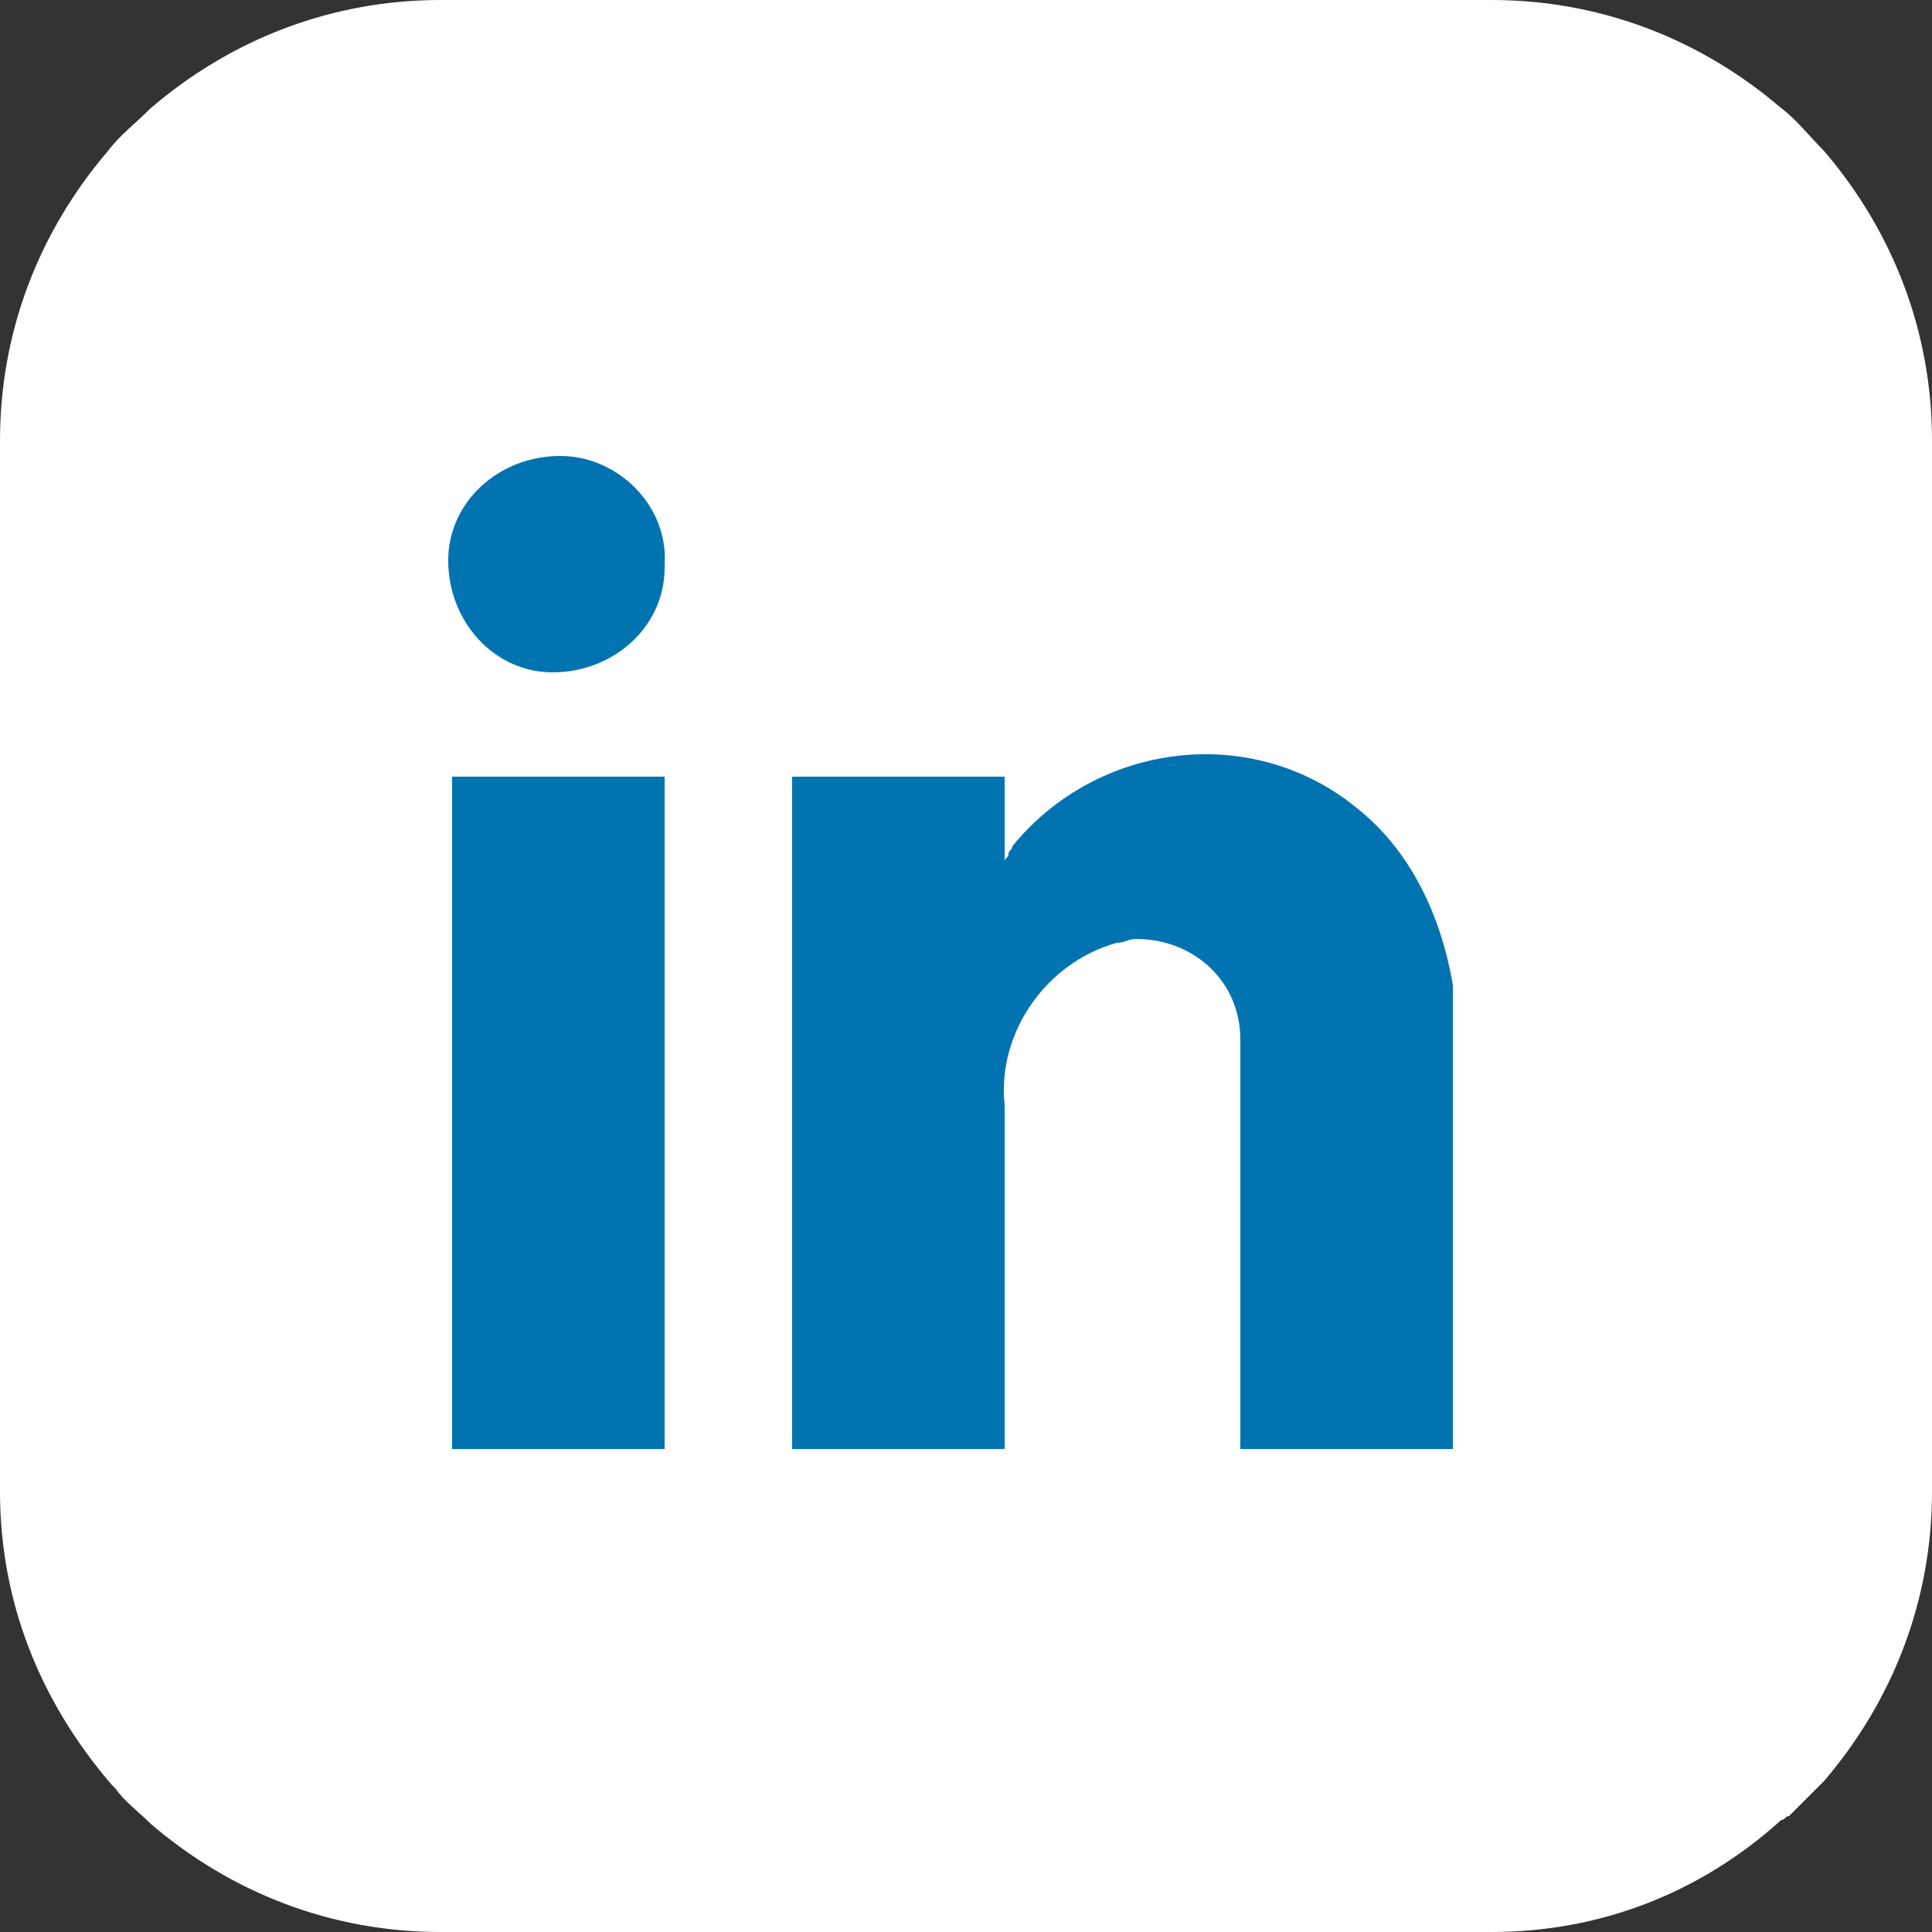 <?xml version="1.0" encoding="utf-8"?>
<!-- Generator: Adobe Illustrator 23.0.0, SVG Export Plug-In . SVG Version: 6.00 Build 0)  -->
<svg version="1.0" id="Layer_1" xmlns="http://www.w3.org/2000/svg" xmlns:xlink="http://www.w3.org/1999/xlink" x="0px" y="0px"
	 viewBox="0 0 50 50" enable-background="new 0 0 50 50" xml:space="preserve">
<rect x="0" y="0" width="50" height="50" fill="#333333" stroke="none"/>
<path id="button" fill="#FFFFFF" d="M50,11.4v27.2c0,2.8-1,5.4-2.8,7.5c-0.3,0.3-0.6,0.6-0.9,0.9c-0.1,0-0.1,0.1-0.2,0.1
	C44,49,41.4,50,38.6,50H11.4c-2.8,0-5.4-1-7.5-2.8c-0.3-0.3-0.7-0.6-0.9-0.9l-0.1-0.1C1,44,0,41.4,0,38.6V11.4C0,8.6,1,6,2.8,3.9
	c0.3-0.4,0.7-0.7,1.1-1.1C6,1,8.6,0,11.4,0h27.2c2.8,0,5.4,1,7.5,2.8c0.4,0.3,0.7,0.7,1.1,1.1C49,6,50,8.6,50,11.4z"/>
<path id="in" fill="#0073B0" d="M11.7,20.1h5.5v17.4h-5.5C11.7,37.5,11.7,20.1,11.7,20.1z M35.1,20.9c-2.7-2.2-6.7-1.7-8.9,1
	c0,0.1-0.1,0.1-0.1,0.2S26,22.2,26,22.3v-2.2h-5.5v17.4H26v-8.9c-0.2-1.9,1.1-3.7,2.9-4.2c0.2,0,0.3-0.1,0.5-0.1
	c1.5,0,2.7,1.1,2.7,2.6l0,0v10.6h5.5v-12C37.3,23.7,36.5,22,35.1,20.9L35.1,20.9z M14.5,11.8c-1.6,0-2.9,1.2-2.9,2.7
	c0,1.6,1.2,2.9,2.7,2.9c1.6,0,2.9-1.2,2.9-2.7v-0.1C17.3,13.1,16,11.8,14.5,11.8z"/>
</svg>
